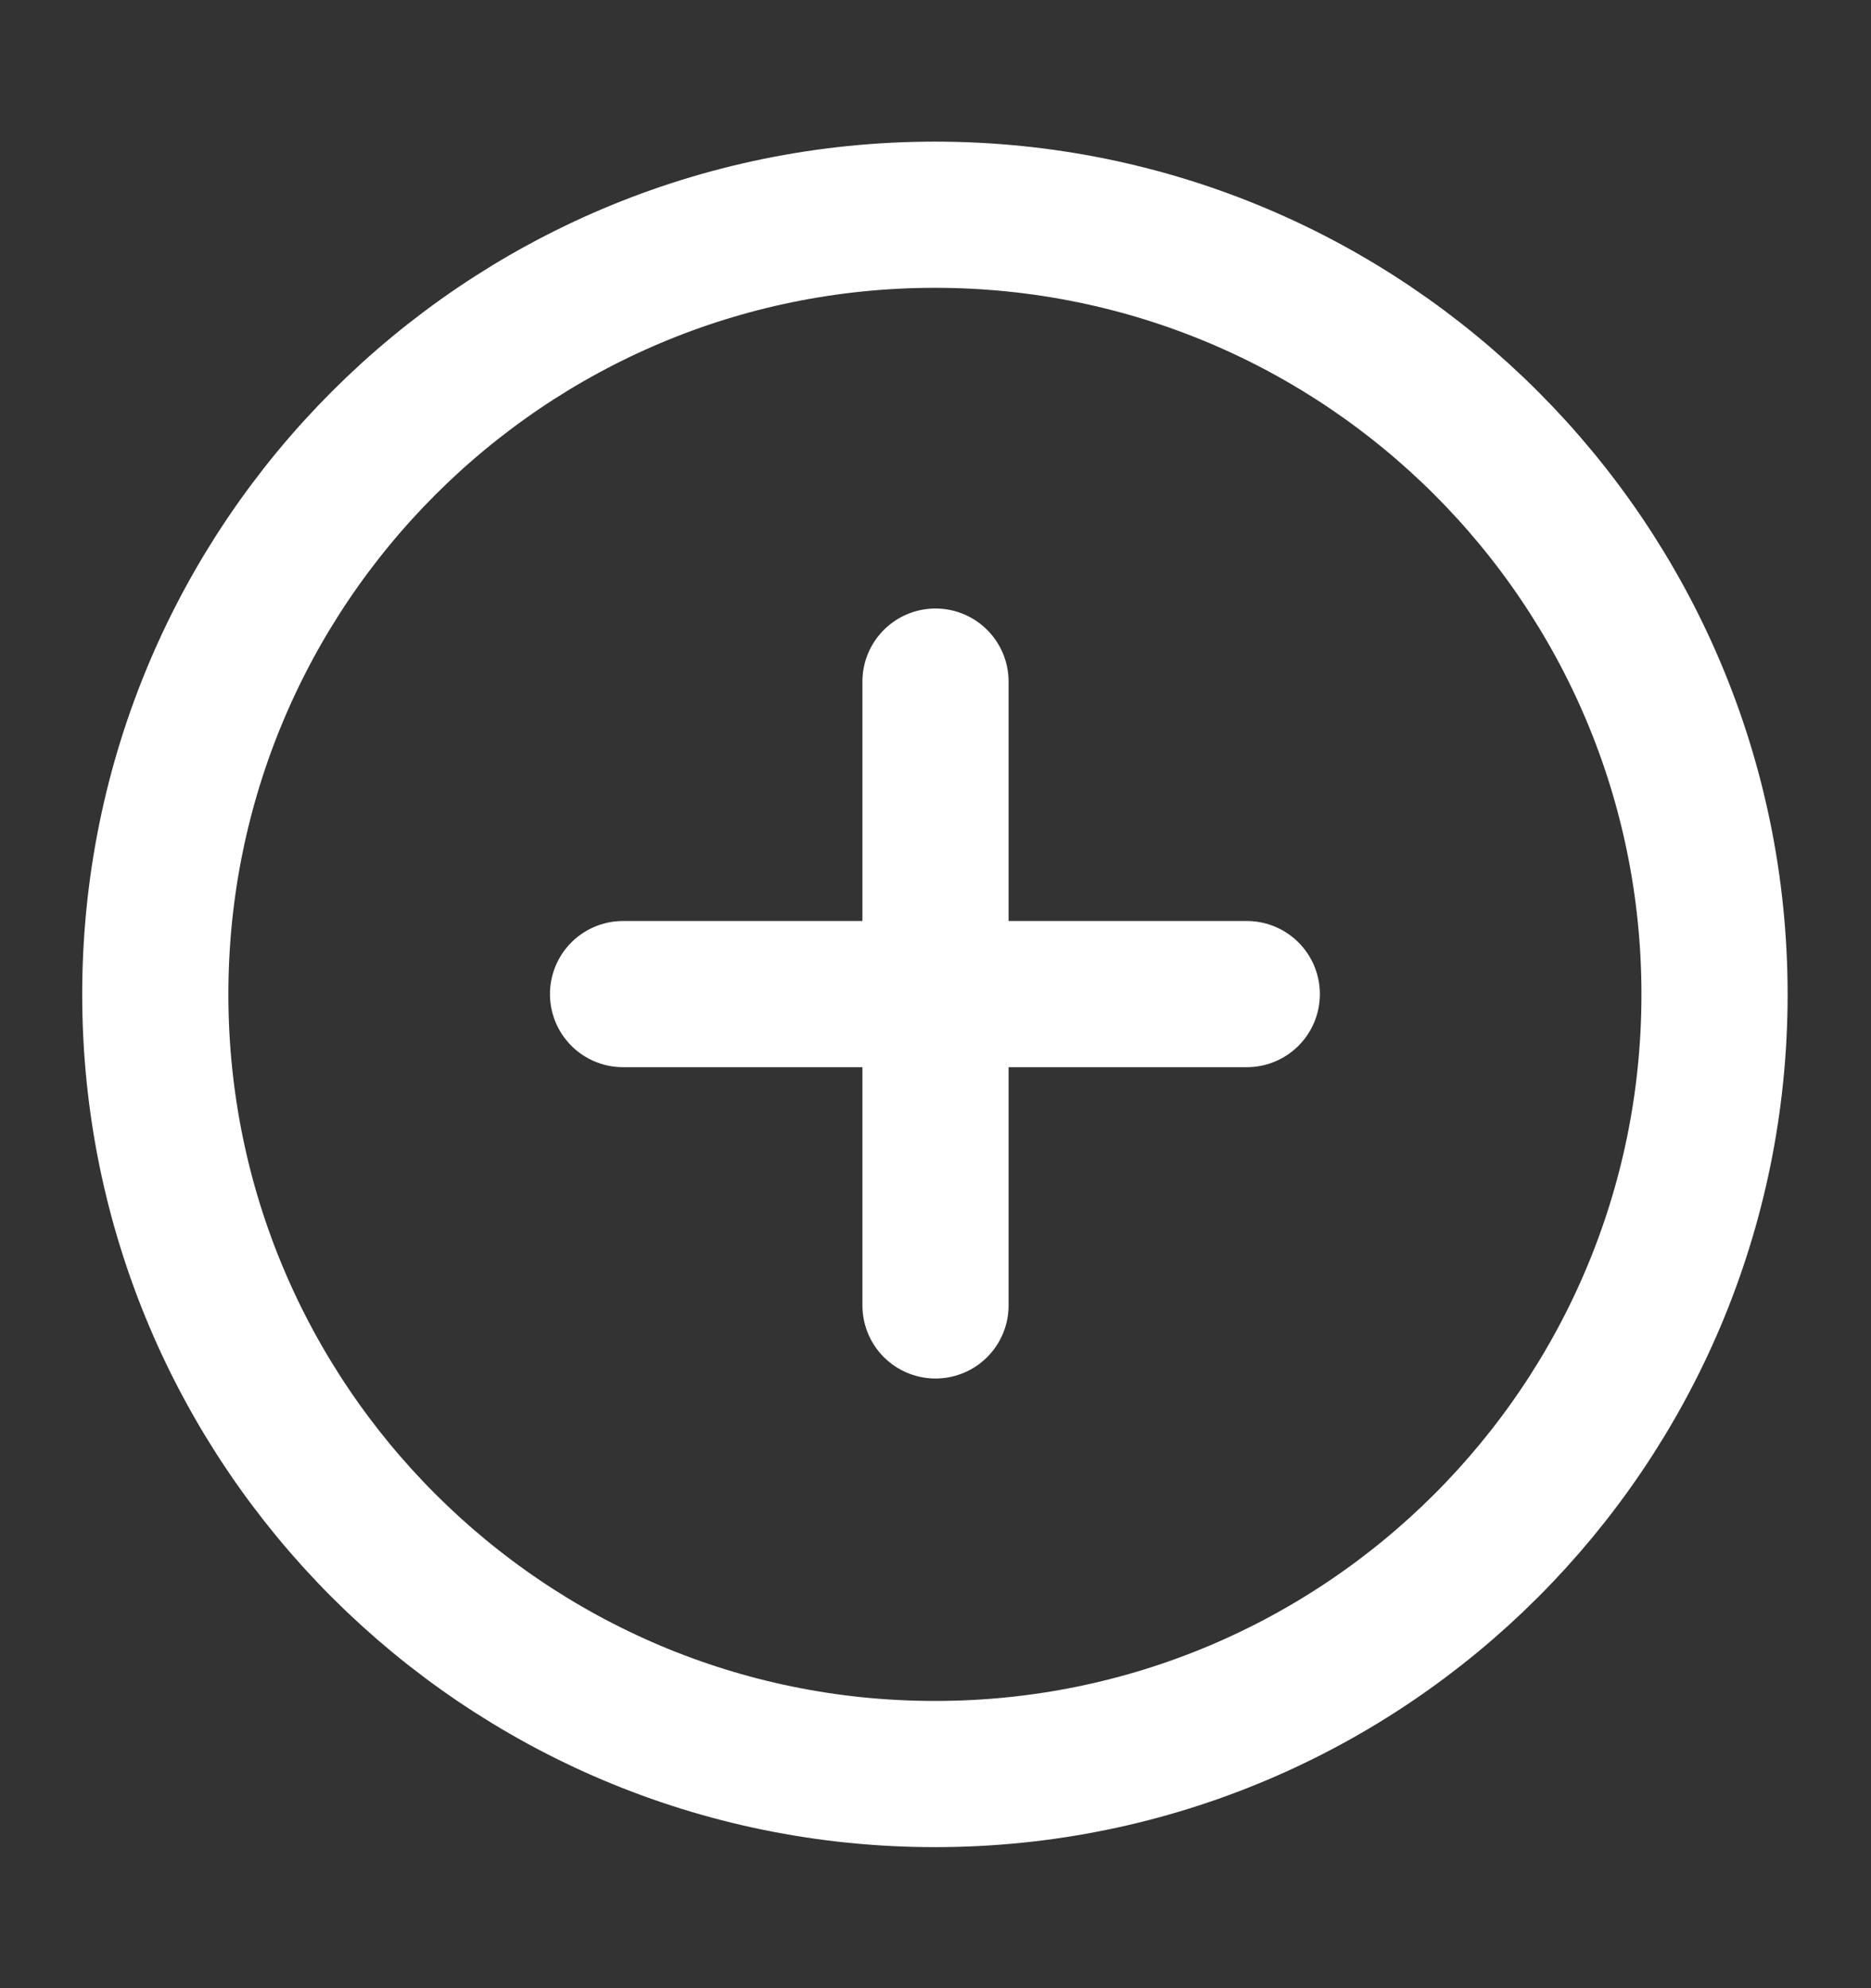 <svg width="16" height="17" viewBox="0 0 16 17" fill="none" xmlns="http://www.w3.org/2000/svg">
<rect x="0" y="0" width="16" height="17" fill="#333333" stroke="none"/>
<path d="M7.995 15.169C11.677 15.169 14.662 12.184 14.662 8.503C14.662 4.821 11.677 1.836 7.995 1.836C4.313 1.836 1.328 4.821 1.328 8.503C1.328 12.184 4.313 15.169 7.995 15.169Z" stroke="white" stroke-width="1.25" stroke-linejoin="round"/>
<path d="M8 5.828V11.162" stroke="white" stroke-width="1.25" stroke-linecap="round" stroke-linejoin="round"/>
<path d="M5.328 8.5H10.662" stroke="white" stroke-width="1.25" stroke-linecap="round" stroke-linejoin="round"/>
</svg>
